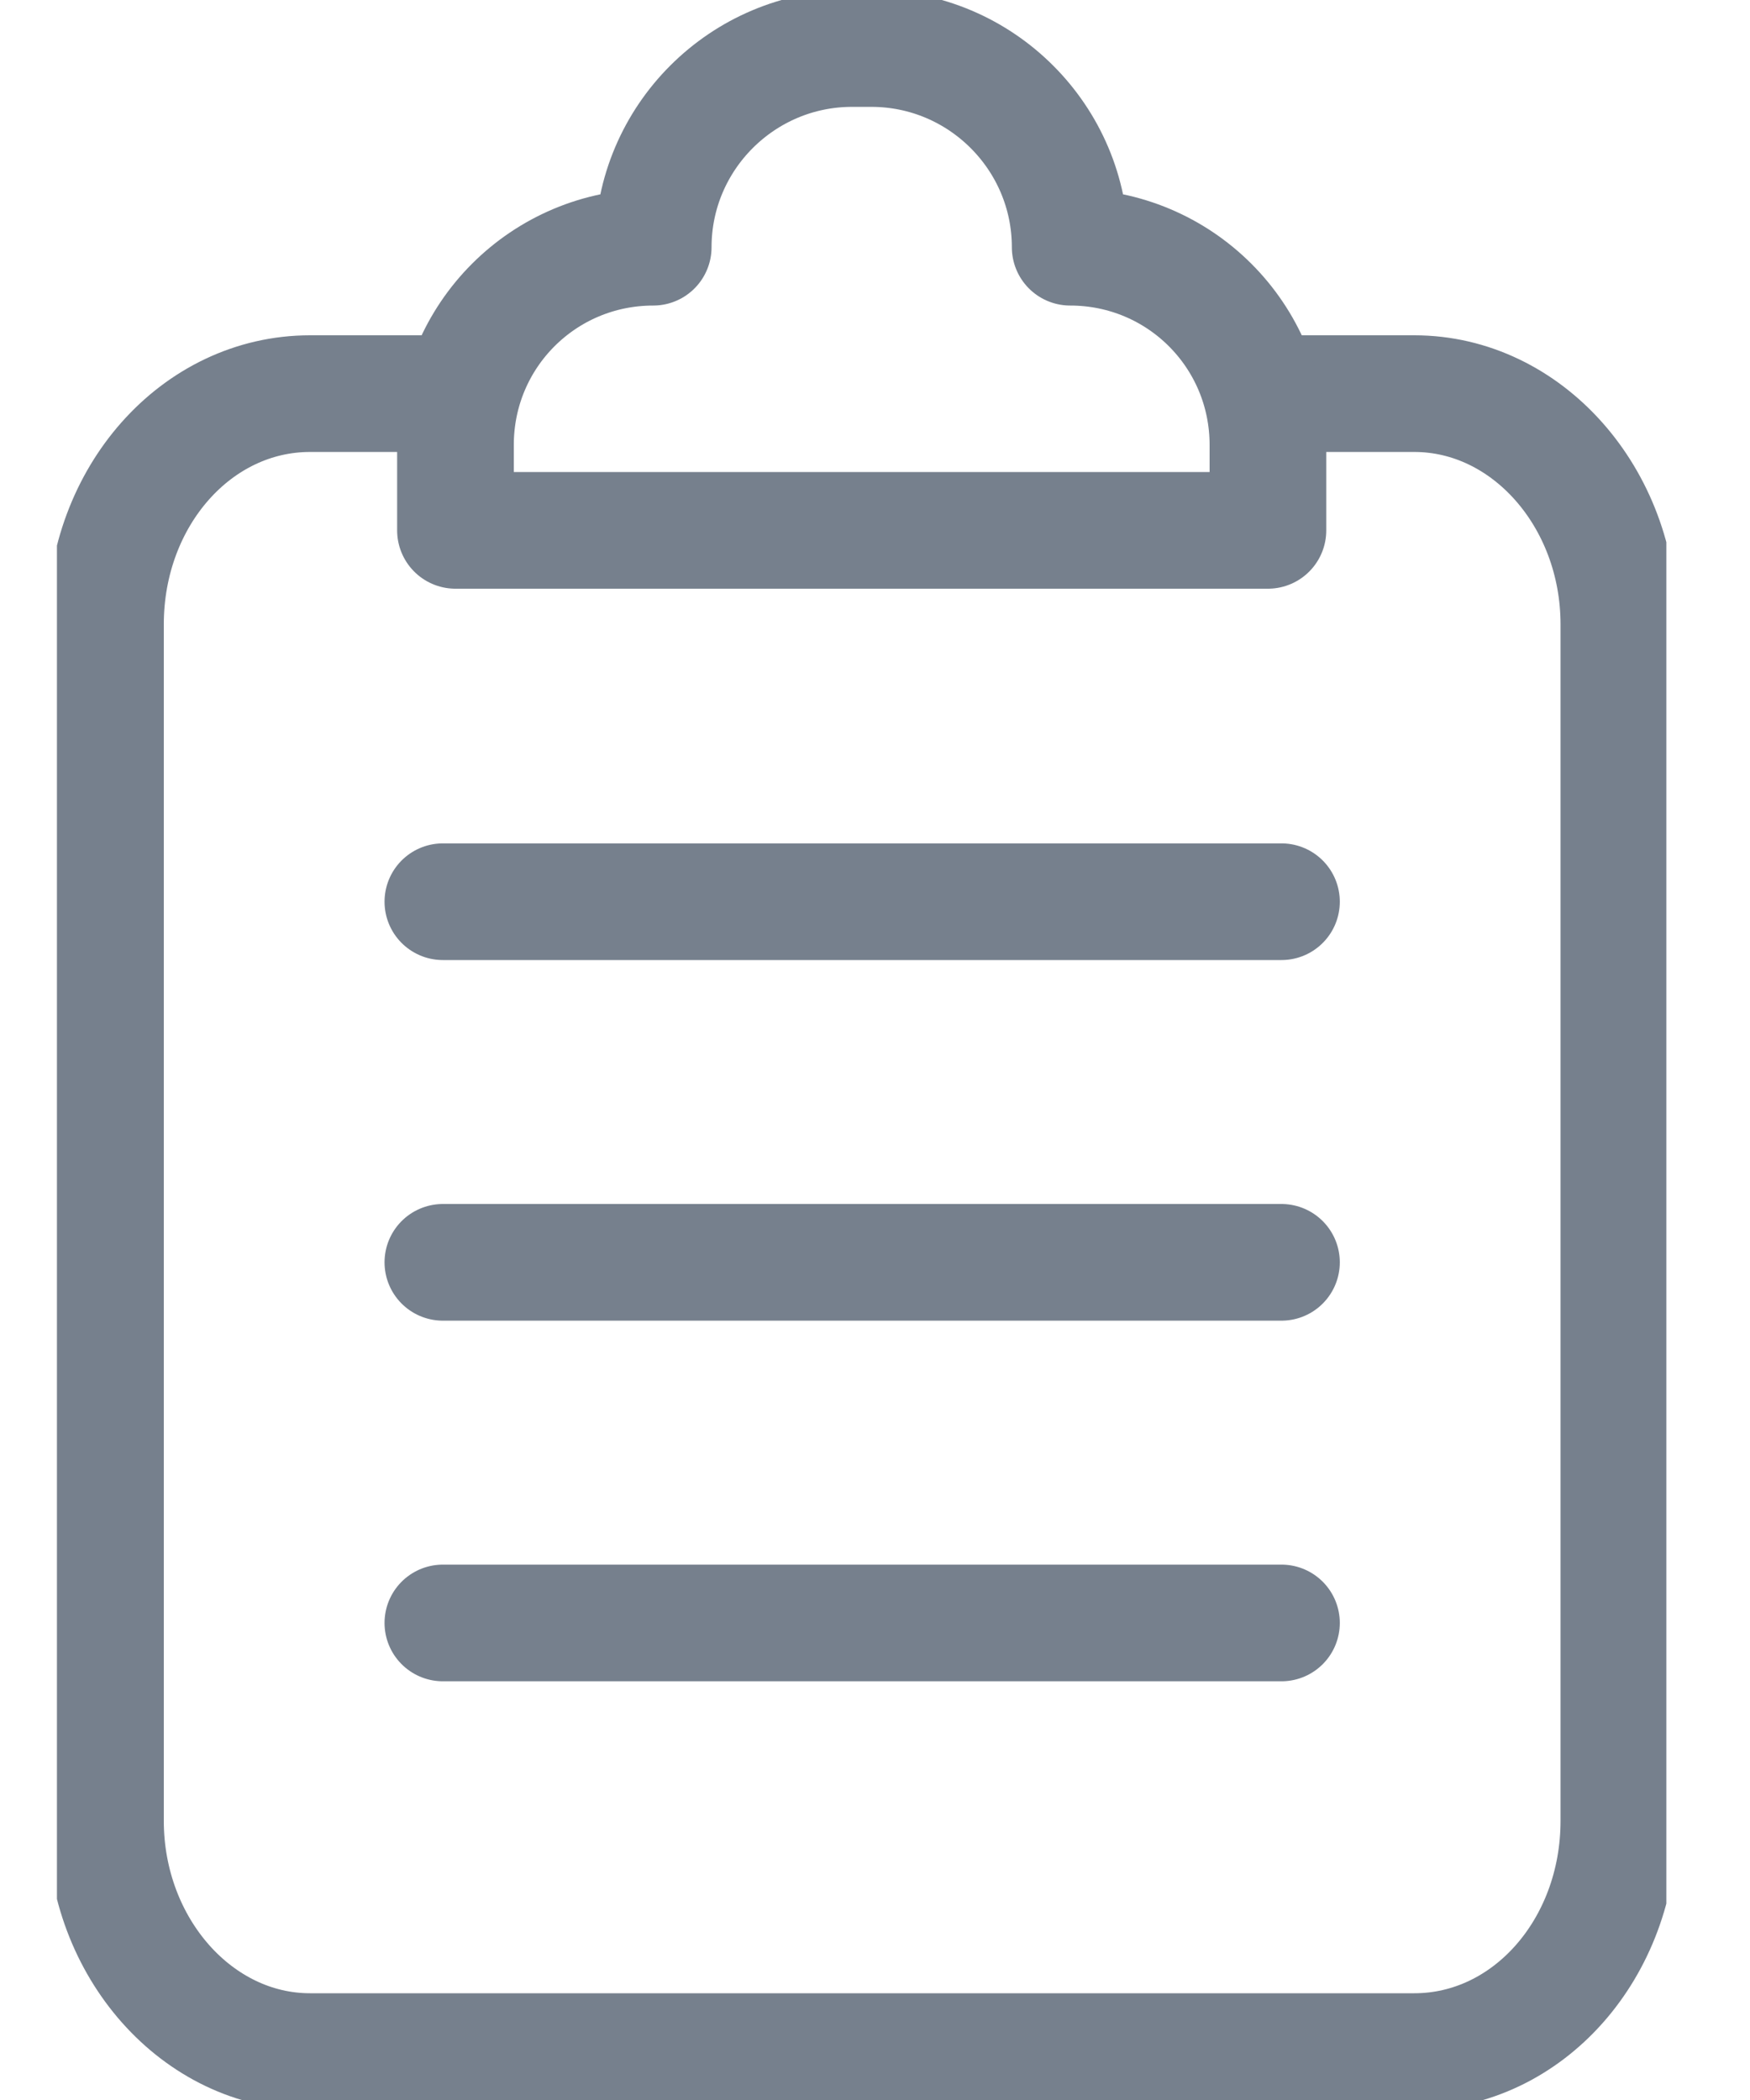 <svg width="15" height="18" viewBox="0 0 15 18" fill="none" xmlns="http://www.w3.org/2000/svg">
<g clip-path="url(#clip0_2839_5232)">
<path d="M11.042 3.374H12.123C13.087 3.374 13.876 4.263 13.876 5.352V15.607C13.876 16.704 13.095 17.585 12.123 17.585H2.657C1.693 17.585 0.904 16.695 0.904 15.607V5.352C0.904 4.255 1.685 3.374 2.657 3.374H3.821" stroke="#76808D" stroke-linecap="round" stroke-linejoin="round"/>
<path d="M9.173 2.119C9.173 1.18 8.408 0.416 7.469 0.416H7.303C6.364 0.416 5.599 1.18 5.599 2.119C4.66 2.119 3.904 2.875 3.904 3.814V4.546H10.868V3.814C10.868 2.875 10.112 2.119 9.173 2.119Z" stroke="#76808D" stroke-linecap="round" stroke-linejoin="round"/>
<path d="M3.796 13.911H10.984" stroke="#76808D" stroke-linecap="round" stroke-linejoin="round"/>
<path d="M3.796 10.82H10.984" stroke="#76808D" stroke-linecap="round" stroke-linejoin="round"/>
<path d="M3.796 7.729H10.984" stroke="#76808D" stroke-linecap="round" stroke-linejoin="round"/>
</g>
<defs>
<clipPath id="clip0_2839_5232">
<rect width="13.795" height="18" fill="white" transform="translate(0.488)"/>
</clipPath>
</defs>
</svg>

